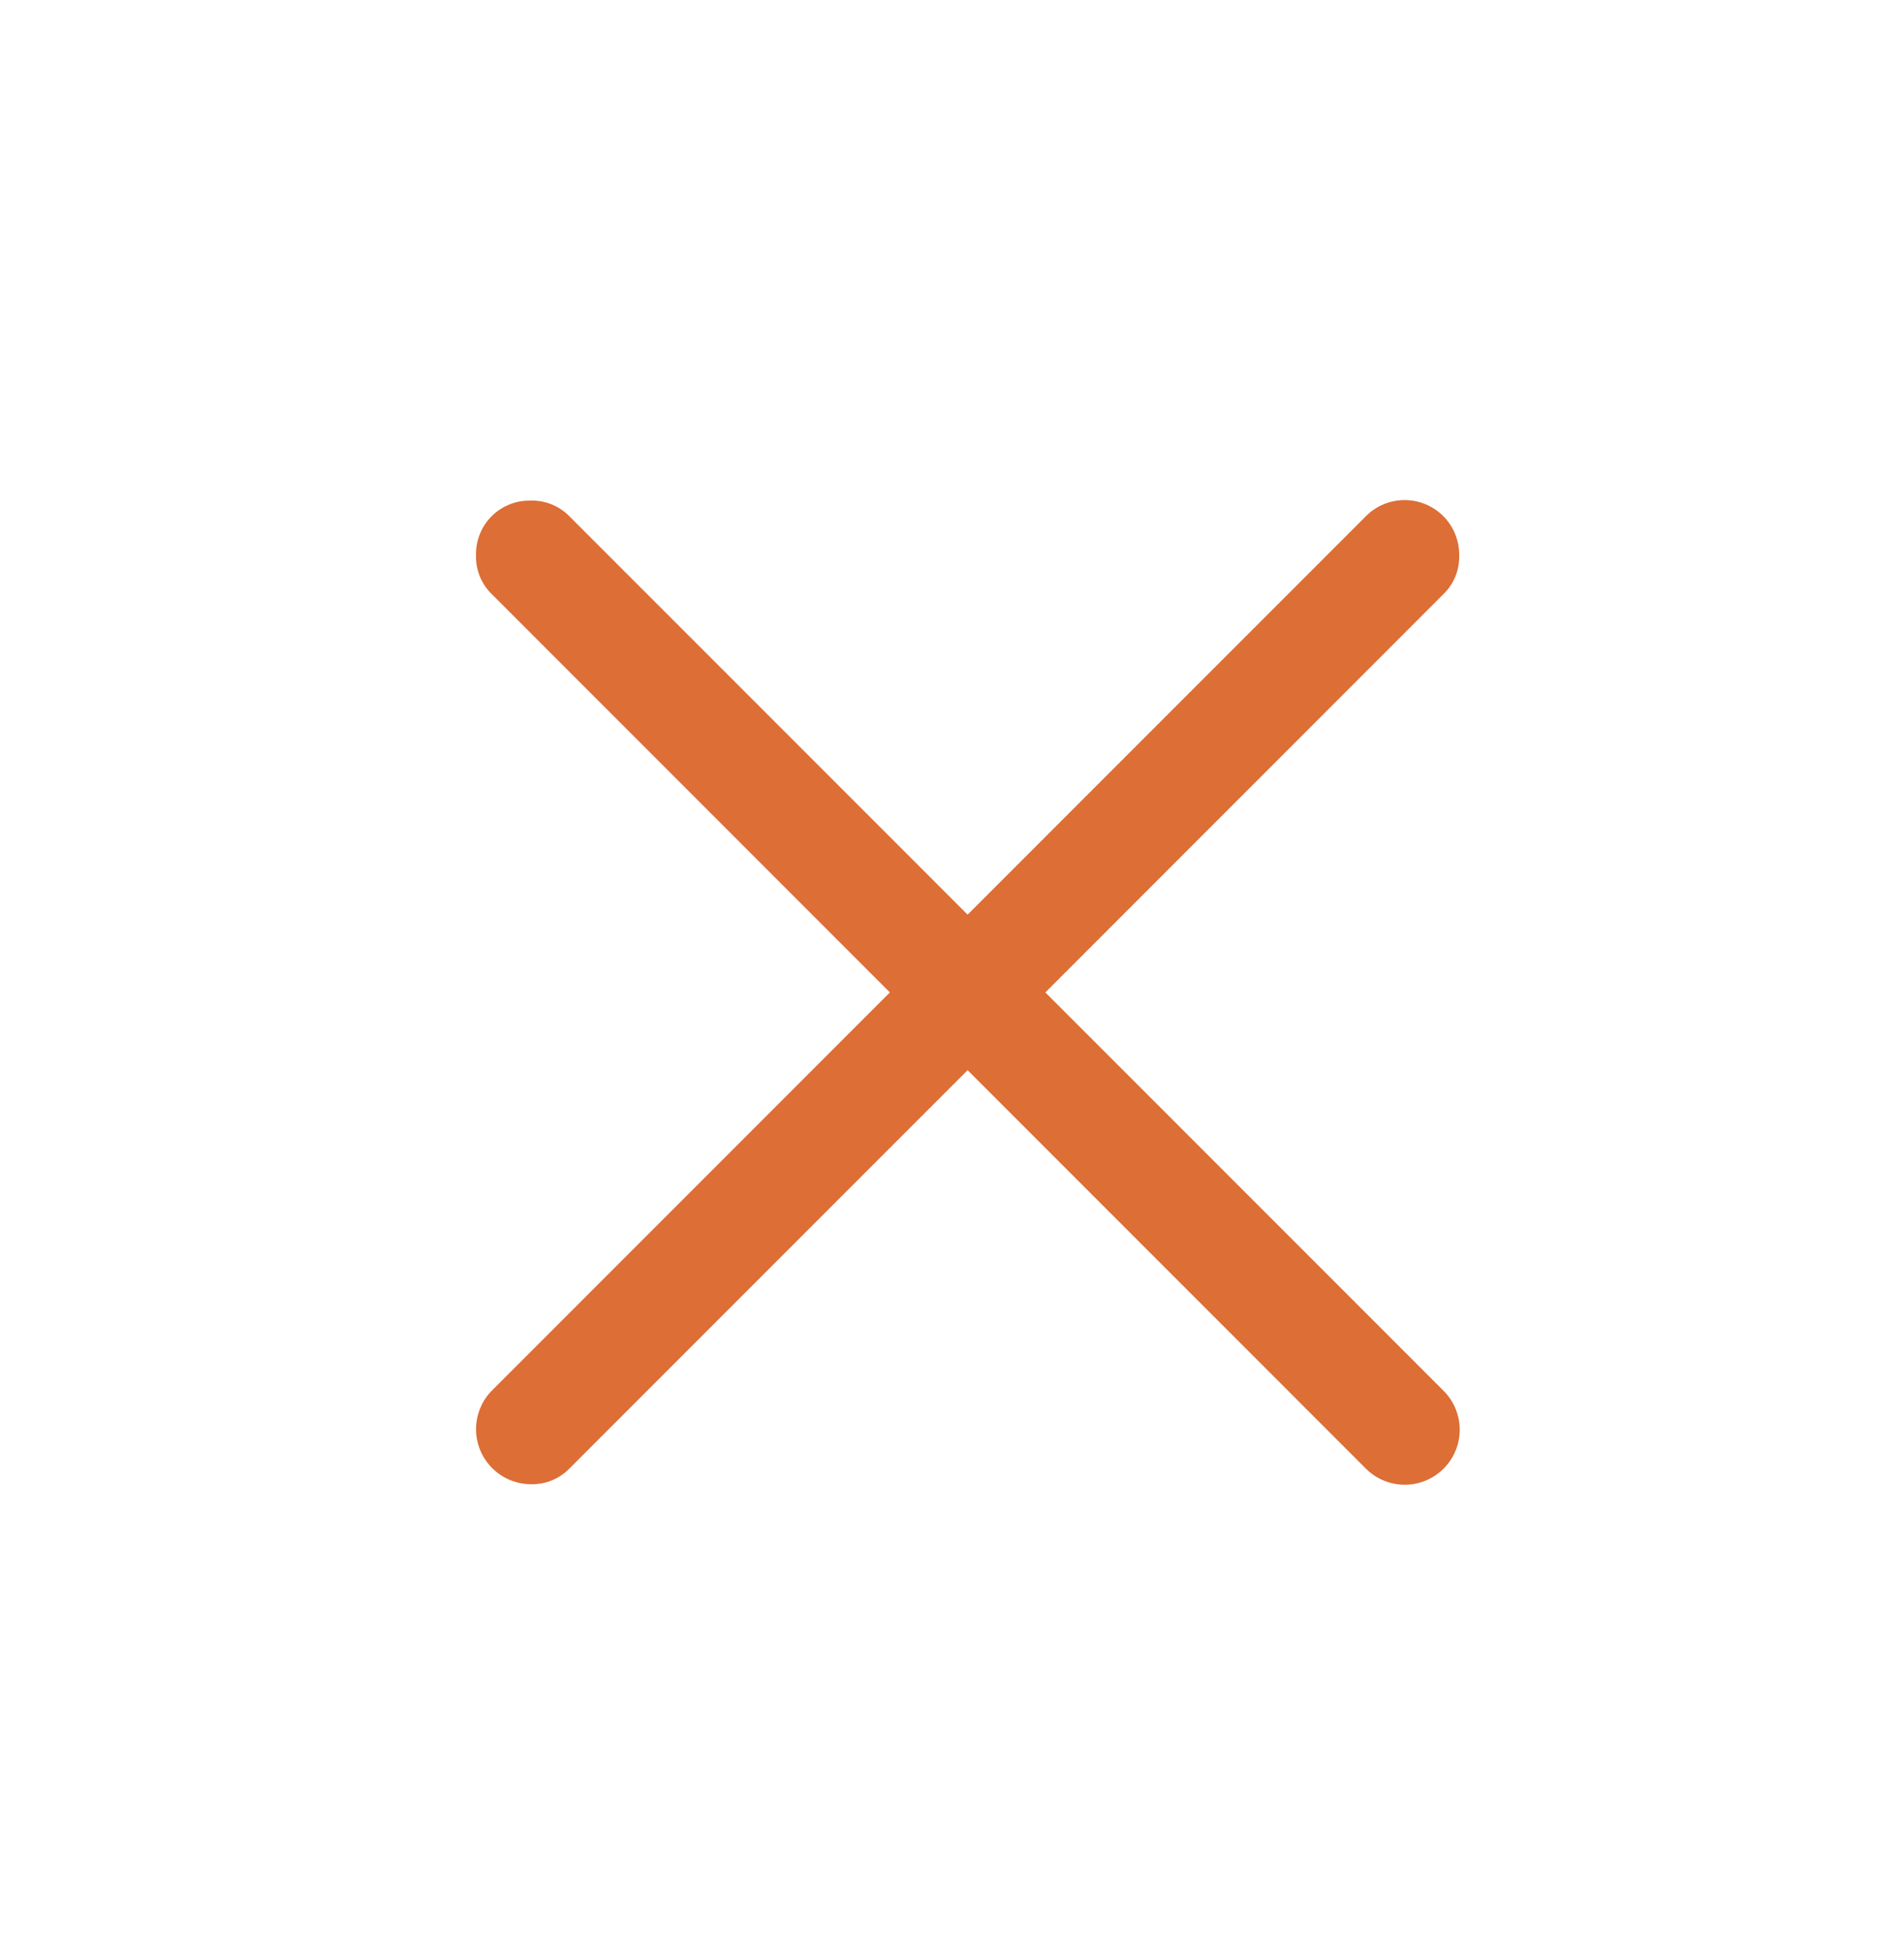 <svg width="40" height="41" fill="none" xmlns="http://www.w3.org/2000/svg"><path d="M20.328 22.474l-8.367 8.367a1.09 1.09 0 01-.816.327 1.155 1.155 0 01-.817-1.96l8.367-8.367-8.367-8.368a1.09 1.09 0 01-.327-.815 1.12 1.12 0 011.145-1.145c.305-.01.6.11.815.328l8.367 8.367 8.367-8.367a1.146 1.146 0 011.96.817 1.09 1.09 0 01-.327.815l-8.367 8.368 8.367 8.367a1.154 1.154 0 01-1.633 1.633l-8.367-8.367z" fill="#DC6E36"/></svg>